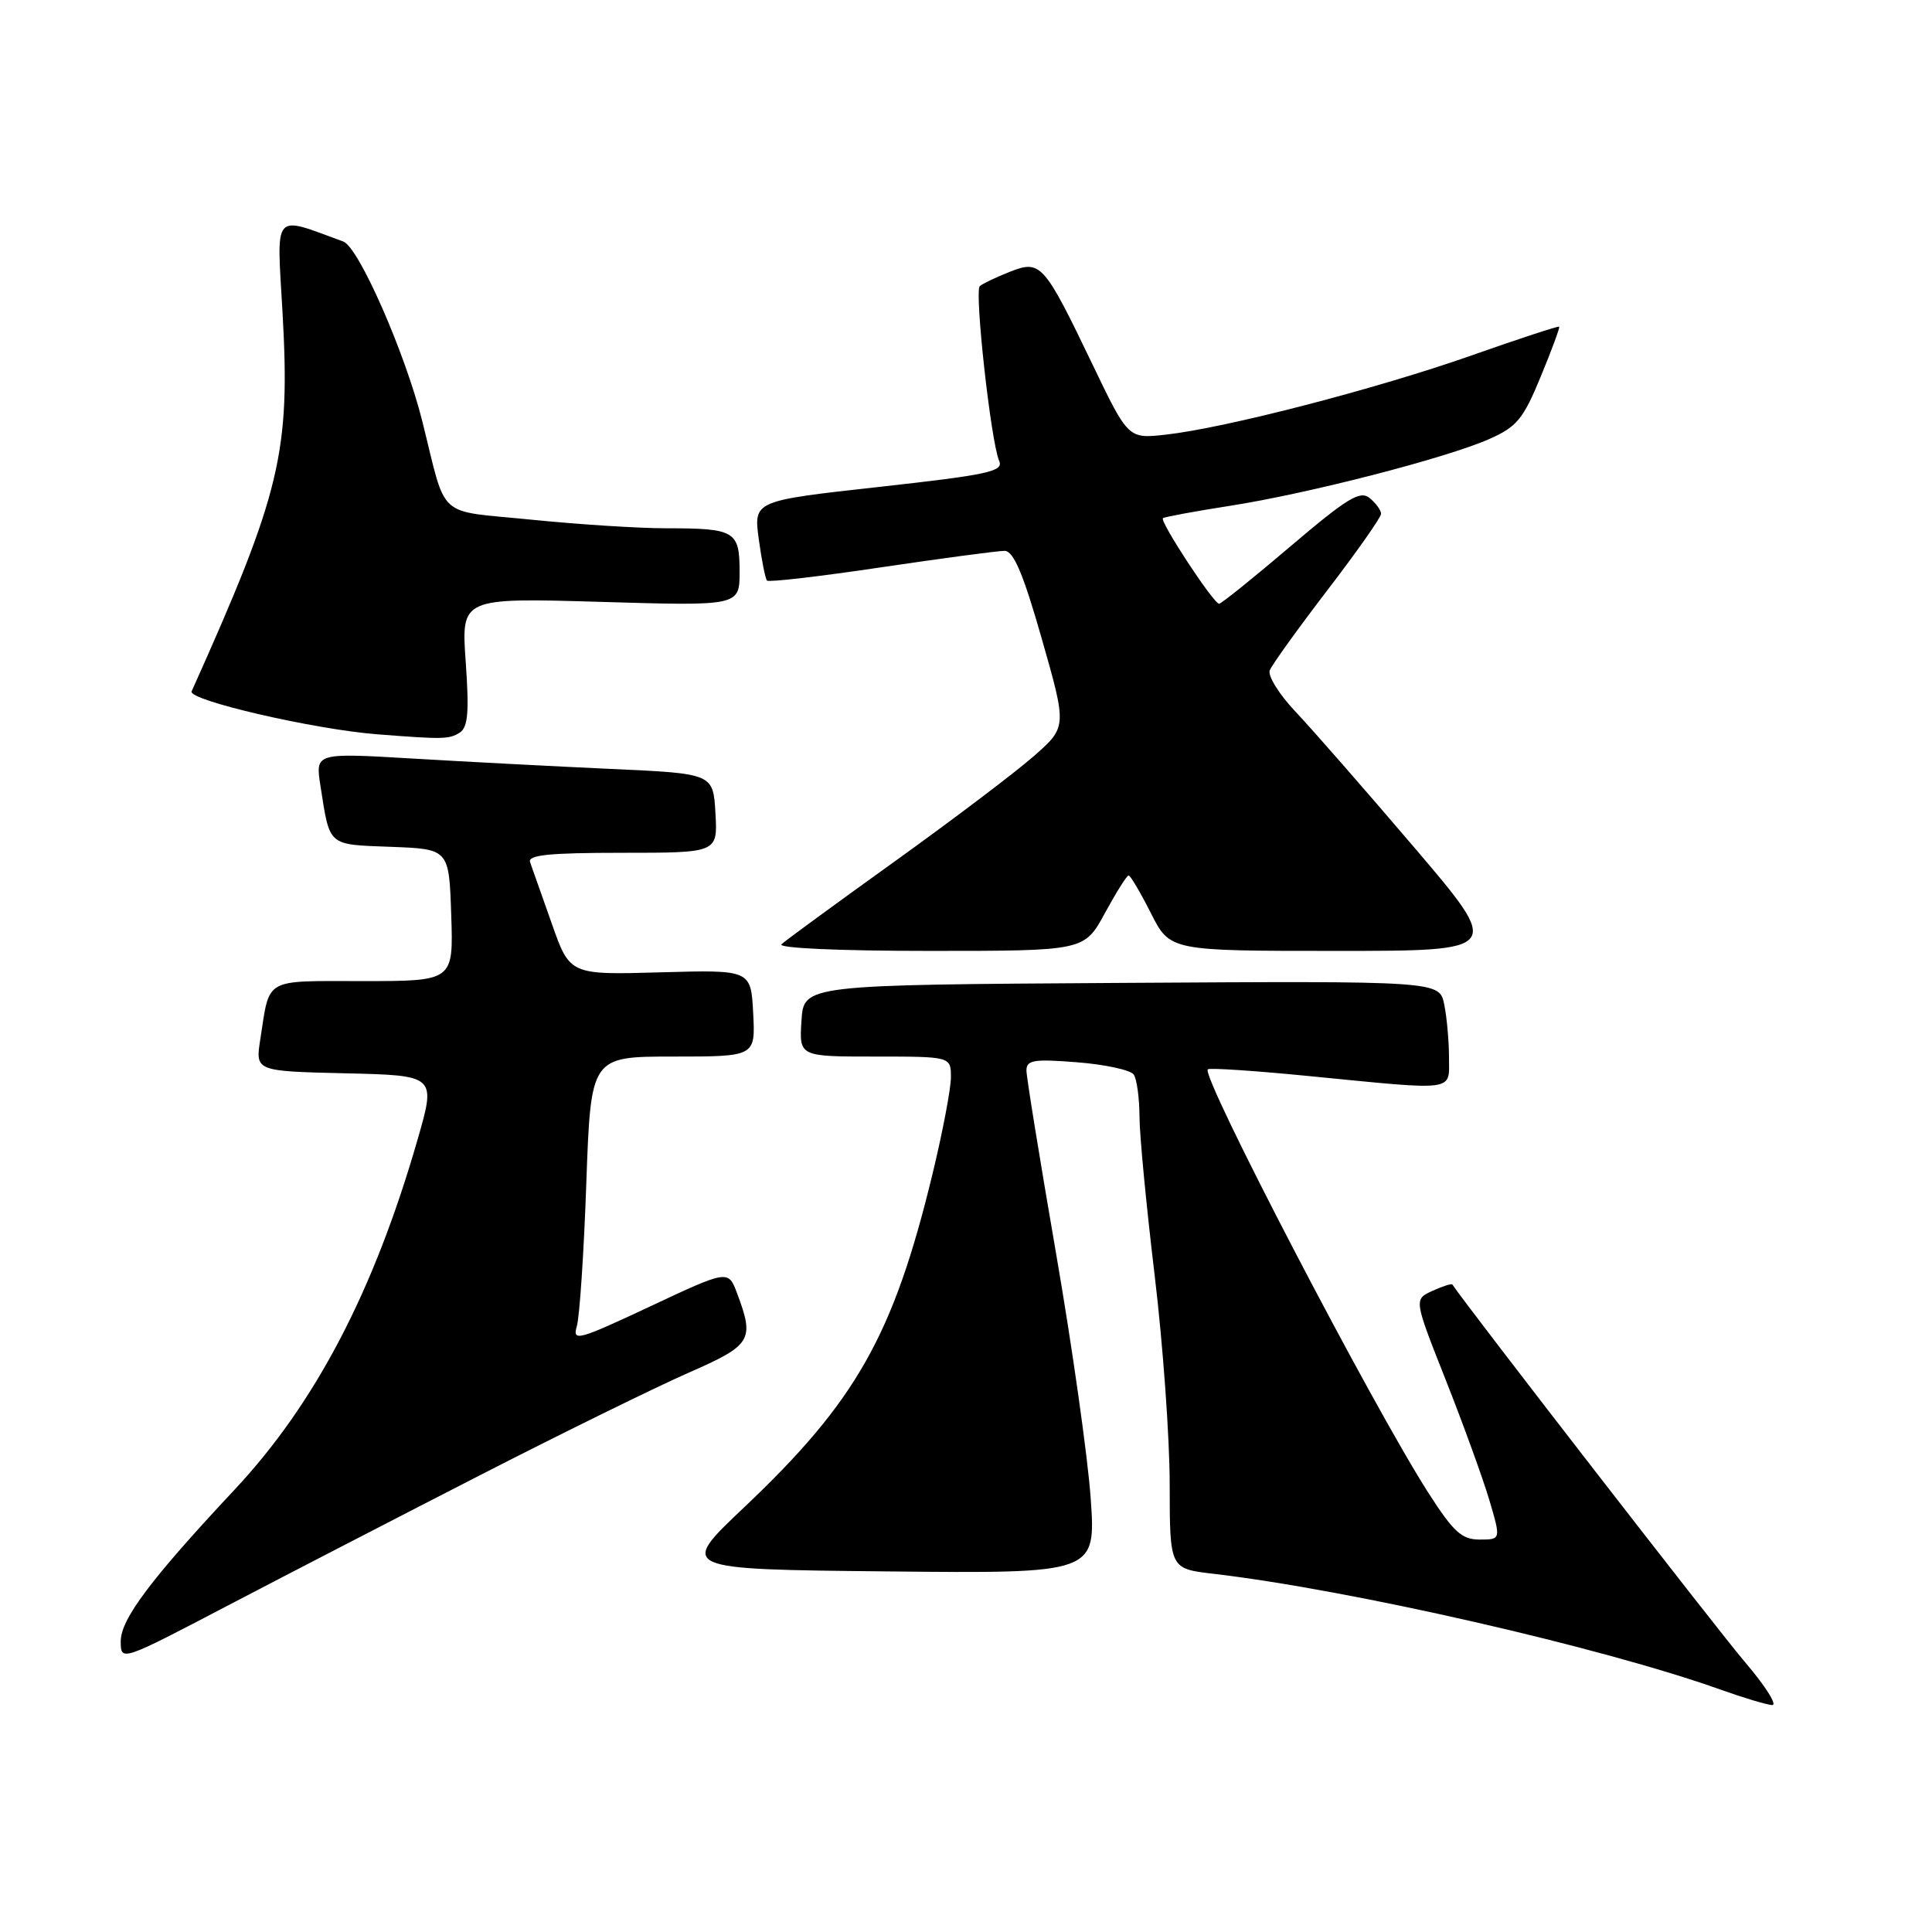 <?xml version="1.0" encoding="UTF-8" standalone="no"?>
<!DOCTYPE svg PUBLIC "-//W3C//DTD SVG 1.1//EN" "http://www.w3.org/Graphics/SVG/1.1/DTD/svg11.dtd" >
<svg xmlns="http://www.w3.org/2000/svg" xmlns:xlink="http://www.w3.org/1999/xlink" version="1.1" viewBox="0 0 256 256">
 <g >
 <path fill="currentColor"
d=" M 231.23 220.25 C 227.69 216.11 194.27 172.98 192.45 170.21 C 192.34 170.05 191.15 170.43 189.80 171.05 C 187.34 172.17 187.34 172.17 191.56 182.83 C 193.88 188.70 196.48 195.86 197.34 198.75 C 198.89 204.00 198.89 204.00 196.06 204.00 C 193.69 204.00 192.59 203.00 189.23 197.75 C 181.77 186.09 159.07 142.51 160.04 141.69 C 160.29 141.48 166.35 141.88 173.50 142.59 C 193.19 144.52 192.00 144.68 192.00 140.12 C 192.00 137.99 191.72 134.84 191.37 133.11 C 190.75 129.98 190.75 129.98 148.62 130.24 C 106.50 130.50 106.50 130.50 106.20 135.25 C 105.89 140.00 105.89 140.00 115.95 140.00 C 126.00 140.00 126.00 140.00 126.00 142.75 C 126.00 144.26 124.90 150.03 123.56 155.57 C 118.38 176.96 113.44 185.69 98.55 199.78 C 89.93 207.94 89.93 207.94 117.58 208.22 C 145.22 208.50 145.22 208.50 144.52 198.50 C 144.13 193.00 142.06 178.38 139.92 166.00 C 137.78 153.62 136.02 142.76 136.01 141.87 C 136.00 140.46 136.95 140.30 142.75 140.76 C 146.46 141.05 149.83 141.79 150.23 142.39 C 150.64 143.00 150.98 145.53 150.99 148.00 C 151.00 150.47 151.91 159.93 153.00 169.00 C 154.09 178.07 154.99 190.53 154.99 196.68 C 155.00 207.86 155.00 207.86 160.75 208.53 C 179.01 210.67 212.27 218.27 228.00 223.89 C 231.03 224.97 234.09 225.89 234.82 225.93 C 235.54 225.97 233.93 223.41 231.23 220.25 Z  M 64.00 195.27 C 74.72 189.78 86.99 183.76 91.25 181.89 C 99.60 178.23 100.00 177.58 97.67 171.38 C 96.50 168.25 96.50 168.25 86.14 173.11 C 76.59 177.59 75.83 177.80 76.43 175.74 C 76.80 174.51 77.37 165.96 77.69 156.75 C 78.29 140.00 78.29 140.00 89.20 140.00 C 100.10 140.00 100.10 140.00 99.80 134.25 C 99.50 128.50 99.50 128.50 87.50 128.84 C 75.50 129.18 75.50 129.18 73.10 122.34 C 71.77 118.58 70.49 114.94 70.24 114.25 C 69.89 113.29 72.74 113.00 82.45 113.00 C 95.10 113.00 95.10 113.00 94.80 107.75 C 94.50 102.50 94.50 102.50 81.00 101.89 C 73.58 101.55 61.71 100.93 54.64 100.51 C 41.78 99.75 41.78 99.75 42.46 104.12 C 43.73 112.22 43.34 111.89 51.80 112.21 C 59.50 112.50 59.50 112.50 59.79 121.25 C 60.08 130.00 60.08 130.00 48.11 130.00 C 34.81 130.00 35.78 129.45 34.49 137.72 C 33.83 141.94 33.83 141.94 45.81 142.22 C 57.78 142.50 57.78 142.50 55.33 151.00 C 49.54 171.11 41.79 185.94 31.10 197.37 C 19.98 209.25 16.00 214.55 16.00 217.47 C 16.00 220.17 16.00 220.17 30.25 212.71 C 38.09 208.61 53.27 200.77 64.00 195.27 Z  M 146.40 121.00 C 147.90 118.25 149.31 116.00 149.55 116.00 C 149.78 116.00 151.11 118.25 152.50 121.00 C 155.03 126.00 155.03 126.00 177.06 126.00 C 199.08 126.00 199.08 126.00 187.36 112.25 C 180.91 104.69 173.86 96.62 171.68 94.32 C 169.51 92.03 167.96 89.55 168.25 88.82 C 168.53 88.10 171.97 83.32 175.88 78.21 C 179.80 73.10 183.00 68.54 183.00 68.08 C 183.00 67.62 182.32 66.68 181.49 66.00 C 180.23 64.95 178.54 65.98 171.02 72.37 C 166.09 76.57 161.82 80.00 161.54 80.00 C 160.80 80.00 153.61 69.04 154.10 68.66 C 154.32 68.49 158.32 67.75 163.00 67.02 C 173.37 65.40 191.62 60.70 197.32 58.18 C 200.99 56.56 201.84 55.53 204.15 49.91 C 205.61 46.39 206.71 43.40 206.60 43.29 C 206.49 43.17 201.25 44.89 194.95 47.11 C 182.48 51.50 162.44 56.70 154.50 57.59 C 149.50 58.15 149.50 58.15 144.78 48.33 C 138.31 34.85 137.90 34.40 133.79 36.02 C 131.98 36.74 130.20 37.59 129.83 37.91 C 129.09 38.57 131.30 58.58 132.40 61.09 C 133.00 62.47 130.89 62.92 116.48 64.52 C 99.86 66.36 99.86 66.36 100.54 71.43 C 100.92 74.22 101.41 76.69 101.63 76.93 C 101.85 77.17 108.66 76.38 116.77 75.17 C 124.87 73.97 132.22 72.99 133.11 72.99 C 134.30 73.00 135.58 76.00 138.05 84.67 C 141.38 96.34 141.38 96.34 136.94 100.23 C 134.50 102.37 126.20 108.65 118.50 114.18 C 110.80 119.71 104.07 124.63 103.55 125.12 C 103.00 125.63 111.22 126.00 123.14 126.00 C 143.68 126.00 143.68 126.00 146.40 121.00 Z  M 60.91 97.08 C 62.01 96.38 62.18 94.39 61.71 87.70 C 61.11 79.21 61.11 79.21 79.56 79.75 C 98.00 80.30 98.00 80.30 98.00 75.76 C 98.00 70.35 97.41 70.00 88.23 70.00 C 84.59 70.00 76.53 69.48 70.31 68.85 C 57.65 67.57 59.26 69.04 55.94 55.75 C 53.68 46.75 47.53 32.75 45.50 32.01 C 36.05 28.55 36.66 27.84 37.43 41.29 C 38.49 59.98 37.24 65.20 25.39 91.61 C 24.87 92.78 41.67 96.66 50.00 97.30 C 58.74 97.98 59.51 97.96 60.91 97.08 Z "/>
</g>
</svg>